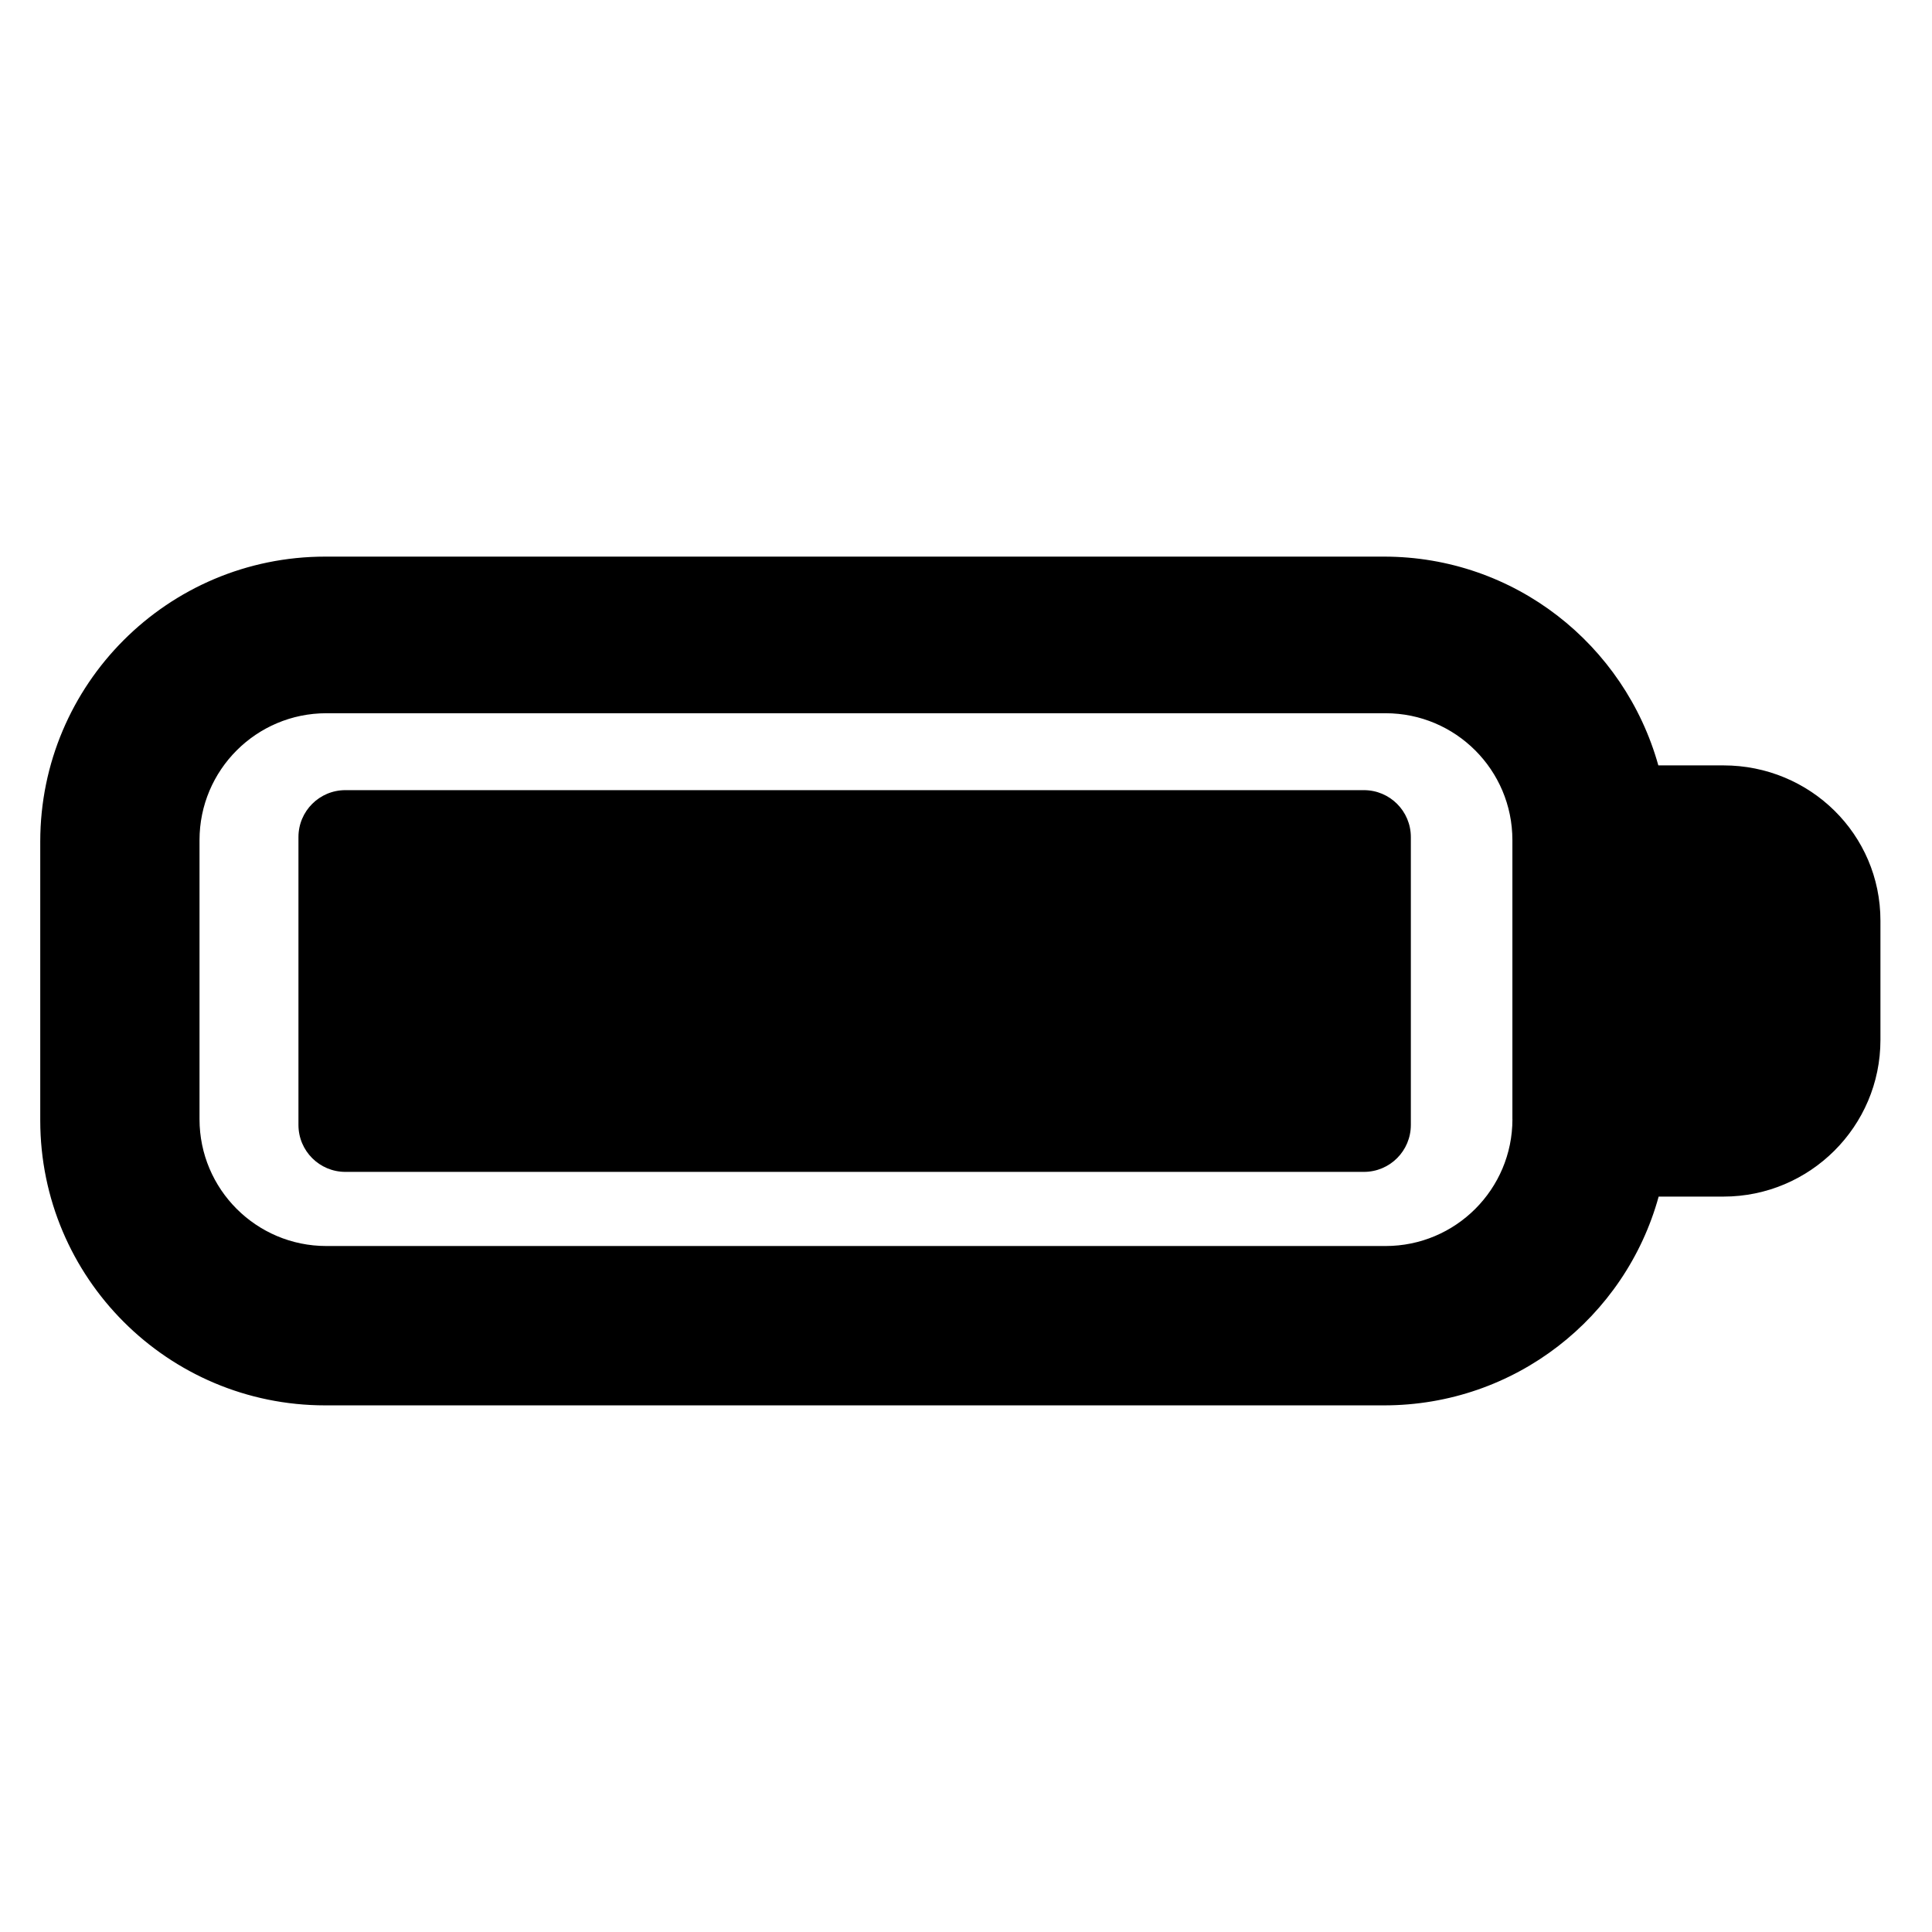<?xml version="1.0" encoding="utf-8"?>
<!-- Generator: Adobe Illustrator 16.0.0, SVG Export Plug-In . SVG Version: 6.00 Build 0)  -->
<!DOCTYPE svg PUBLIC "-//W3C//DTD SVG 1.1//EN" "http://www.w3.org/Graphics/SVG/1.1/DTD/svg11.dtd">
<svg version="1.1" id="Layer_1" xmlns="http://www.w3.org/2000/svg" xmlns:xlink="http://www.w3.org/1999/xlink" x="0px" y="0px"
	 width="48px" height="48px" viewBox="0 0 48 48" enable-background="new 0 0 48 48" xml:space="preserve">
<g>
	<g>
		<path d="M42.821,19.016h-1.62c-0.839-3.003-3.572-5.187-6.816-5.187H8.08C4.17,13.829,1,17,1,20.91v6.925
			c0,3.91,3.17,7.081,7.08,7.081h26.305c3.255,0,5.997-2.184,6.824-5.187h1.612c2.146,0,3.898-1.743,3.898-3.891v-2.965
			C46.72,20.727,44.968,19.016,42.821,19.016z M37.576,27.806c0,1.741-1.411,3.151-3.152,3.151H8.109
			c-1.74,0-3.152-1.41-3.152-3.151v-6.934c0-1.741,1.412-3.152,3.152-3.152h26.314c1.741,0,3.152,1.411,3.152,3.152V27.806z"/>
	</g>
	<path d="M33.886,19.631H8.581c-0.645,0-1.166,0.521-1.166,1.166v7.151c0,0.645,0.521,1.167,1.166,1.167h25.305
		c0.645,0,1.166-0.522,1.166-1.167v-7.151C35.052,20.152,34.53,19.631,33.886,19.631z"/>
</g>
</svg>
